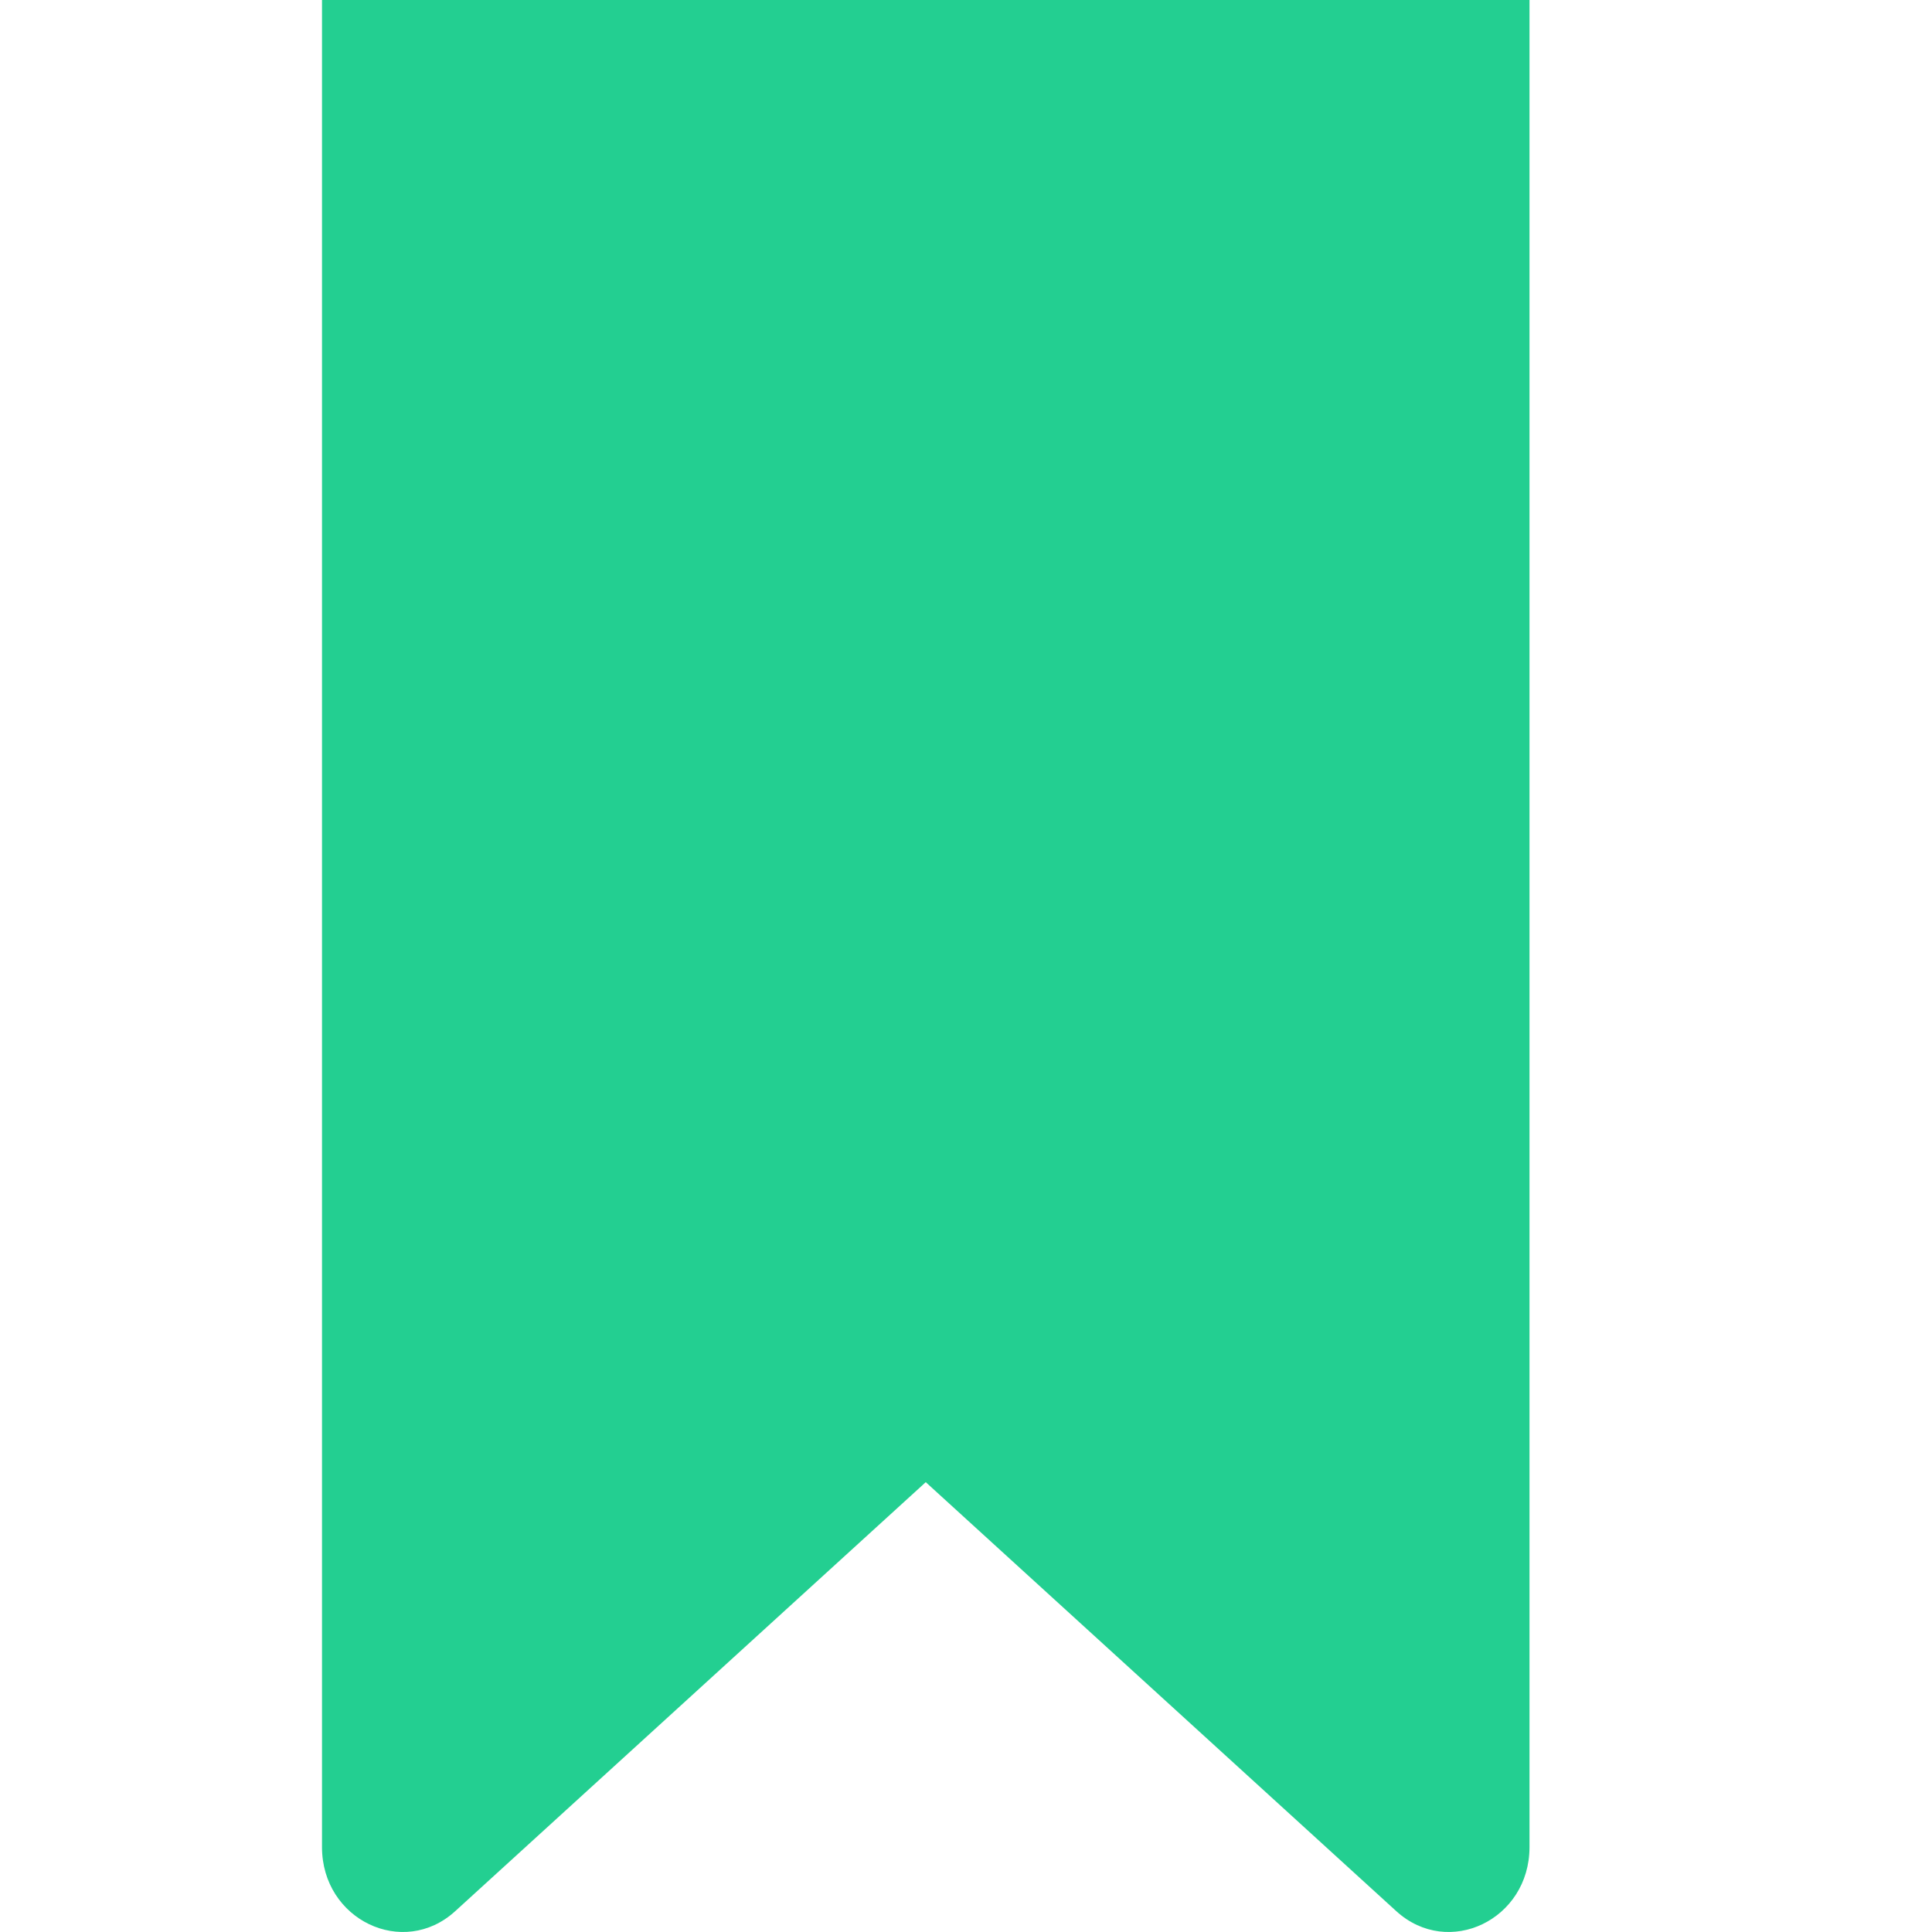 <svg width="18" height="18" viewBox="0 0 18 18" fill="none" xmlns="http://www.w3.org/2000/svg">
<path d="M3 0H14.25V17.209C14.25 17.886 13.495 18.248 13.009 17.806L8.625 13.809L4.241 17.806C3.756 18.248 3 17.886 3 17.209V0Z" fill="#23CF91"/>
</svg>
